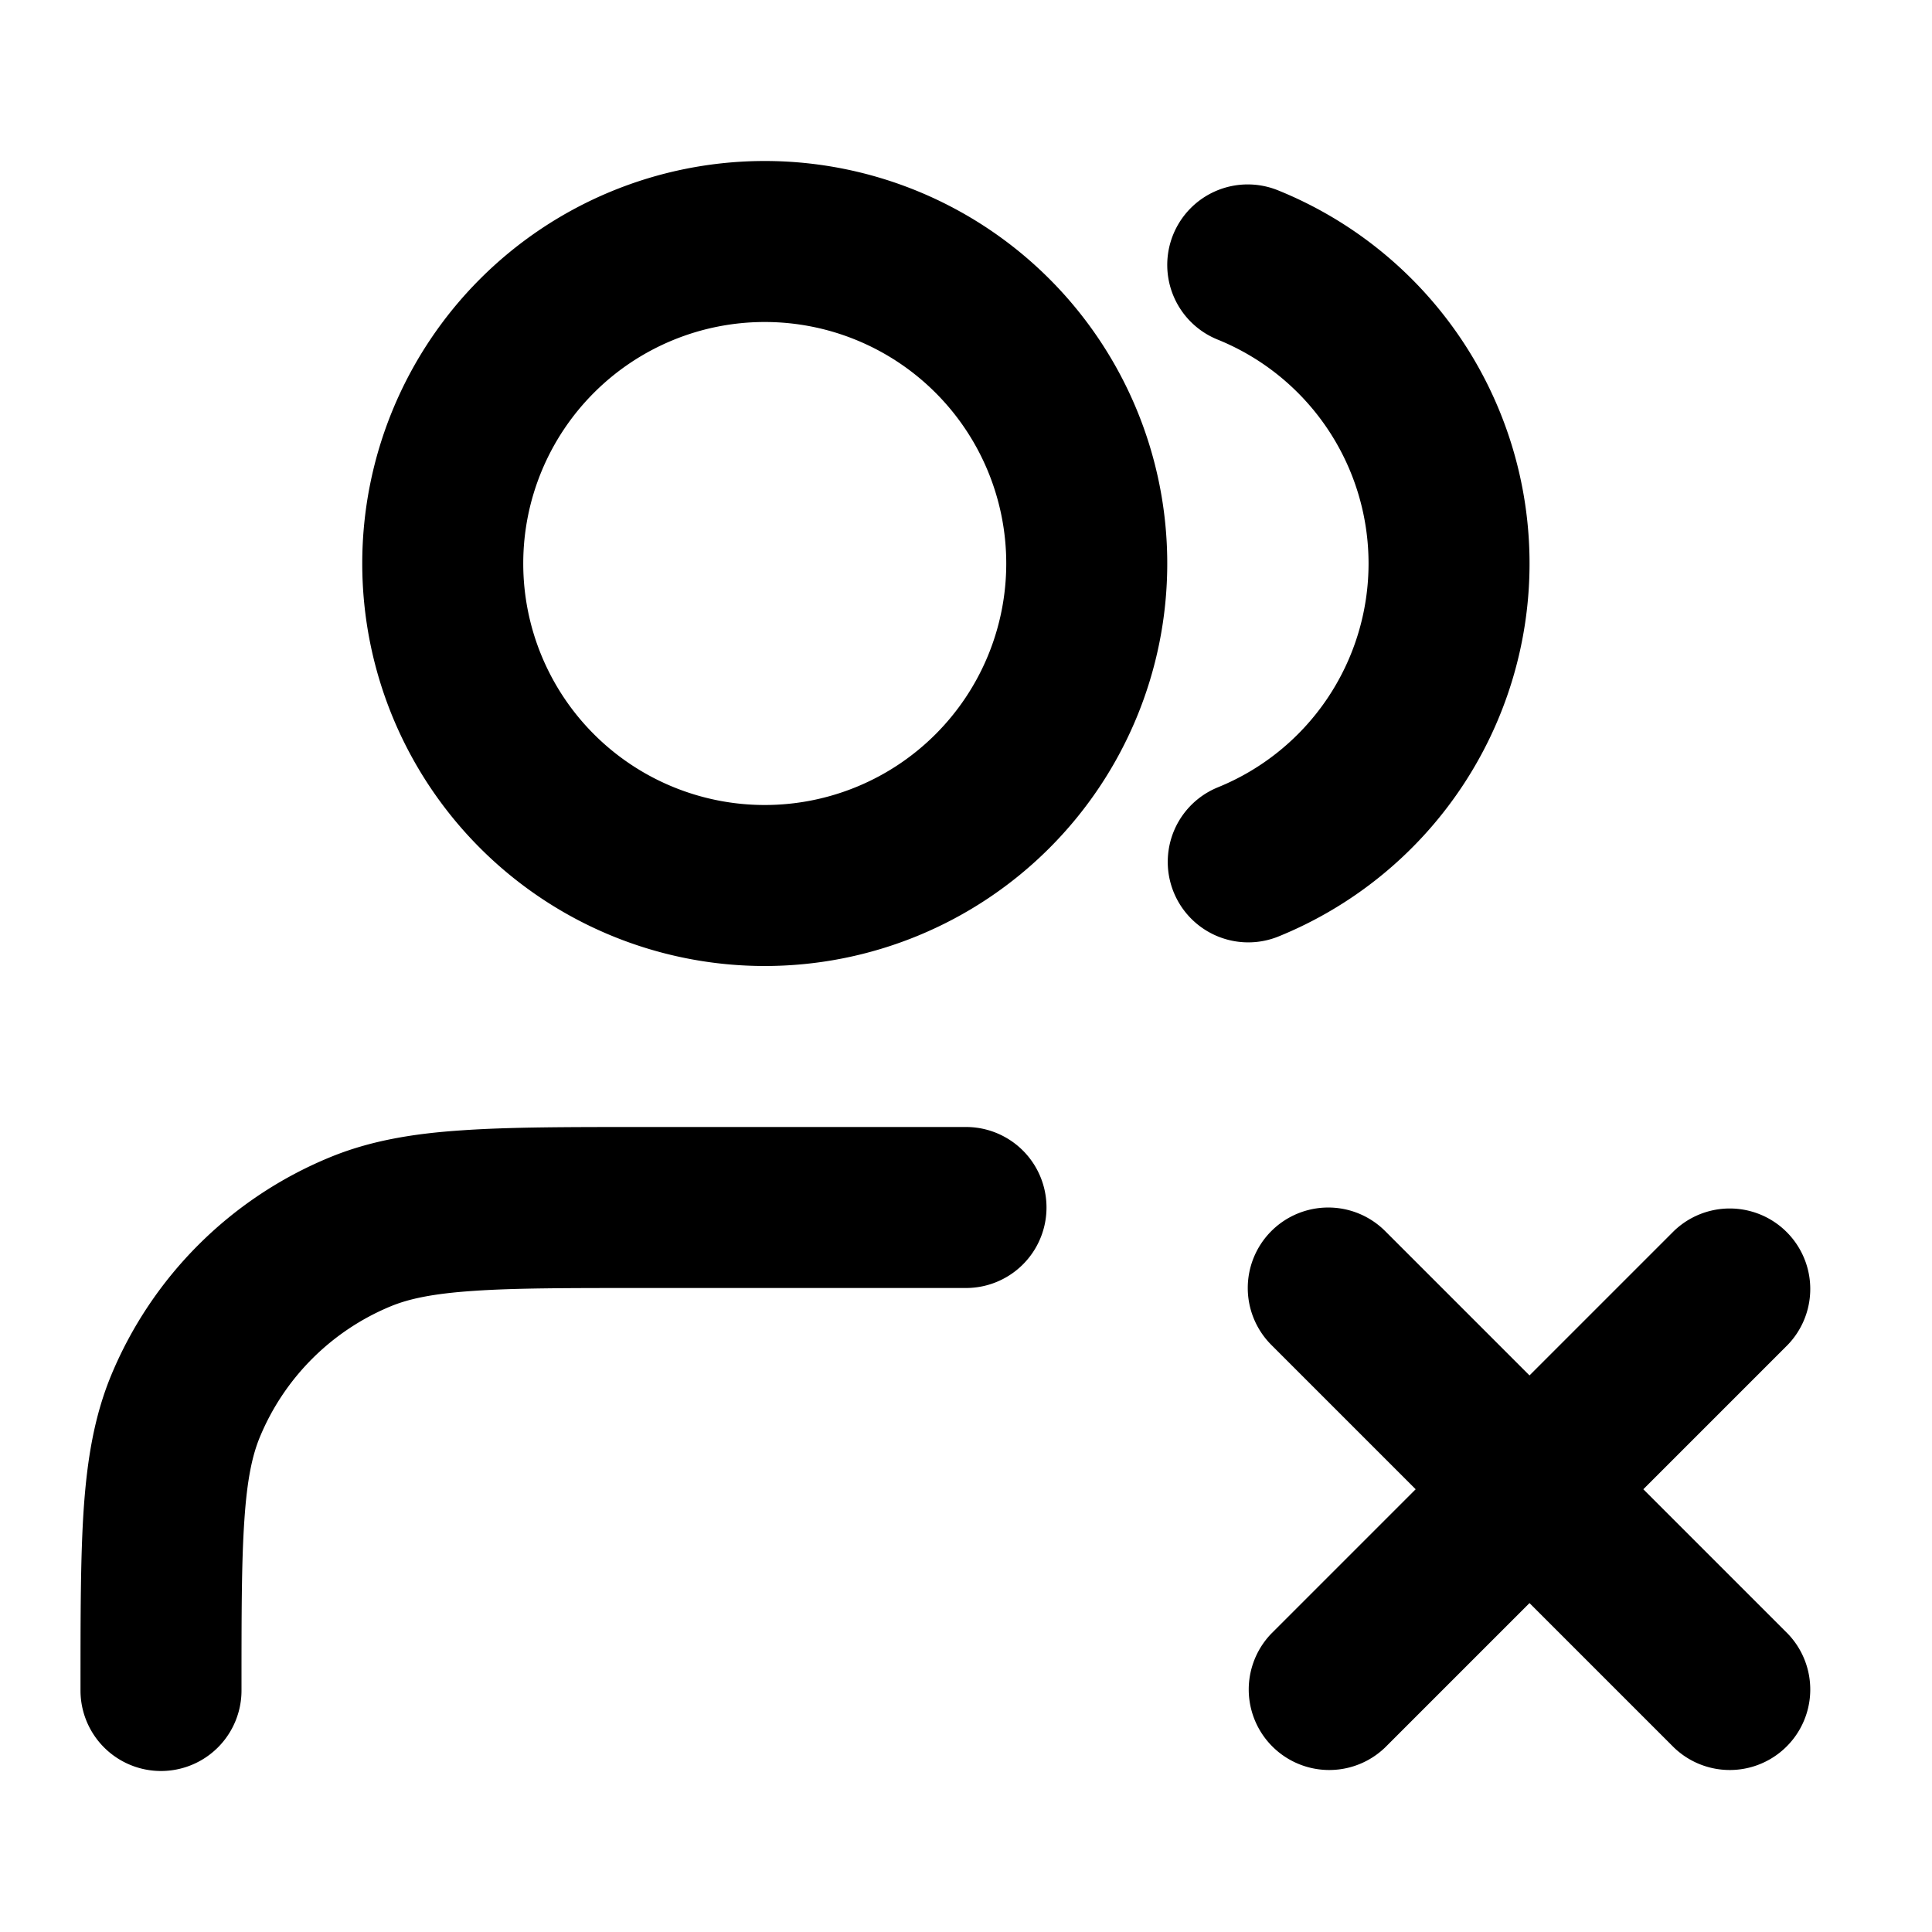 <svg xmlns="http://www.w3.org/2000/svg" width="24" height="24" viewBox="0 0 24 24">
  <path fill-rule="evenodd" d="M9.5 4a3 3 0 1 0 0 6 3 3 0 0 0 0-6Zm-5 3a5 5 0 1 1 10 0 5 5 0 0 1-10 0Zm10.073-4.084a1 1 0 0 1 1.302-.552 5.001 5.001 0 0 1 0 9.272 1 1 0 0 1-.75-1.854 3.001 3.001 0 0 0 0-5.564 1 1 0 0 1-.552-1.302ZM7.964 14H12a1 1 0 1 1 0 2H8c-.946 0-1.605 0-2.12.036-.507.034-.803.099-1.028.192a3 3 0 0 0-1.624 1.624c-.093.225-.158.52-.192 1.027C3 19.395 3 20.054 3 21a1 1 0 1 1-2 0v-.035c0-.902 0-1.63.04-2.222.042-.608.13-1.147.34-1.656a5 5 0 0 1 2.707-2.706c.51-.212 1.048-.3 1.656-.34C6.335 14 7.063 14 7.964 14Zm7.829 1.293a1 1 0 0 1 1.414 0L19 17.086l1.793-1.793a1 1 0 0 1 1.414 1.414L20.414 18.5l1.793 1.793a1 1 0 0 1-1.414 1.414L19 19.914l-1.793 1.793a1 1 0 0 1-1.414-1.414l1.793-1.793-1.793-1.793a1 1 0 0 1 0-1.414Z" clip-rule="evenodd"/>
</svg>
